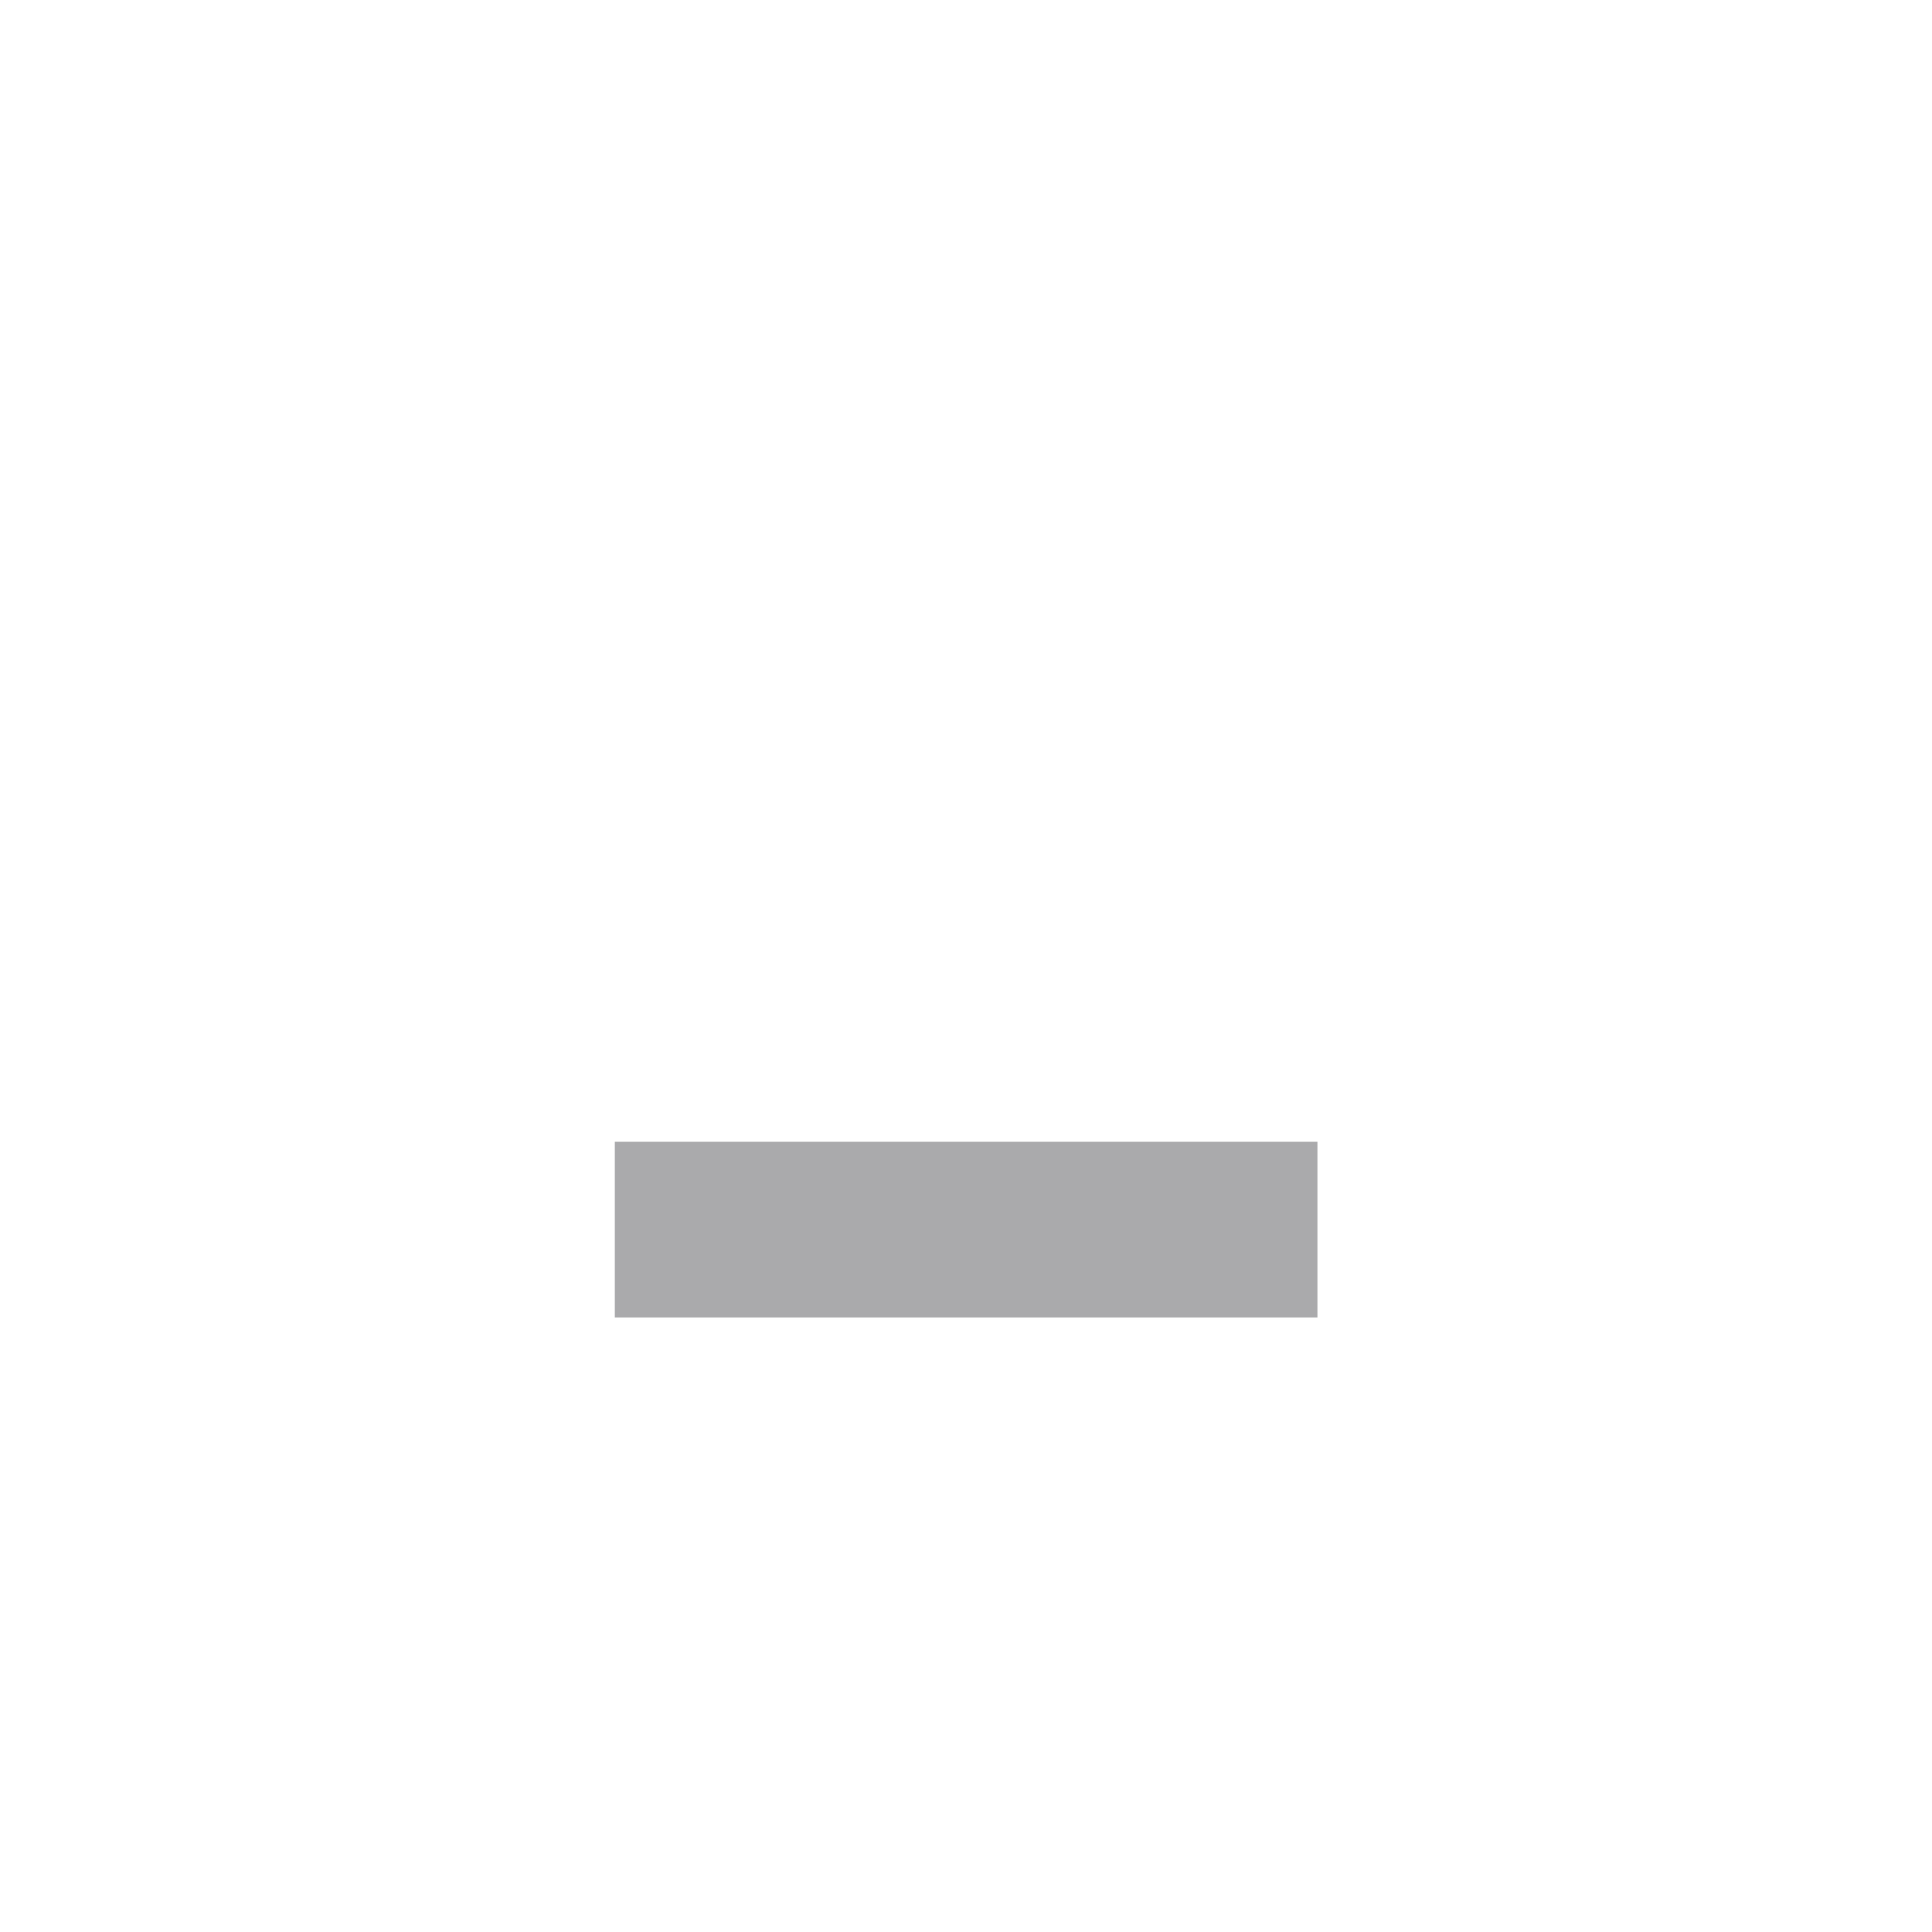 <?xml version="1.0" encoding="UTF-8" standalone="no"?>
<svg viewBox="0 0 50 50"
 xmlns="http://www.w3.org/2000/svg" xmlns:xlink="http://www.w3.org/1999/xlink"  version="1.2" baseProfile="tiny">
<title>Qt SVG Document</title>
<desc>Generated with Qt</desc>
<defs>
</defs>
<g fill="none" stroke="black" stroke-width="1" fill-rule="evenodd" stroke-linecap="square" stroke-linejoin="bevel" >

<g fill="#000000" fill-opacity="1" stroke="none" transform="matrix(2.273,0,0,2.273,0,0)"
font-family="Inter SemiBold" font-size="10" font-weight="630" font-style="normal" 
opacity="0.001" >
<rect x="0" y="0" width="22" height="22"/>
</g>

<g fill="#aaaaac" fill-opacity="1" stroke="none" transform="matrix(2.273,0,0,2.273,0,0)"
font-family="Inter SemiBold" font-size="10" font-weight="630" font-style="normal" 
>
<path vector-effect="none" fill-rule="evenodd" d="M7,13 L7,15 L15,15 L15,13 L7,13"/>
</g>

<g fill="none" stroke="#000000" stroke-opacity="1" stroke-width="1" stroke-linecap="square" stroke-linejoin="bevel" transform="matrix(1,0,0,1,0,0)"
font-family="Inter SemiBold" font-size="10" font-weight="630" font-style="normal" 
>
</g>
</g>
</svg>
